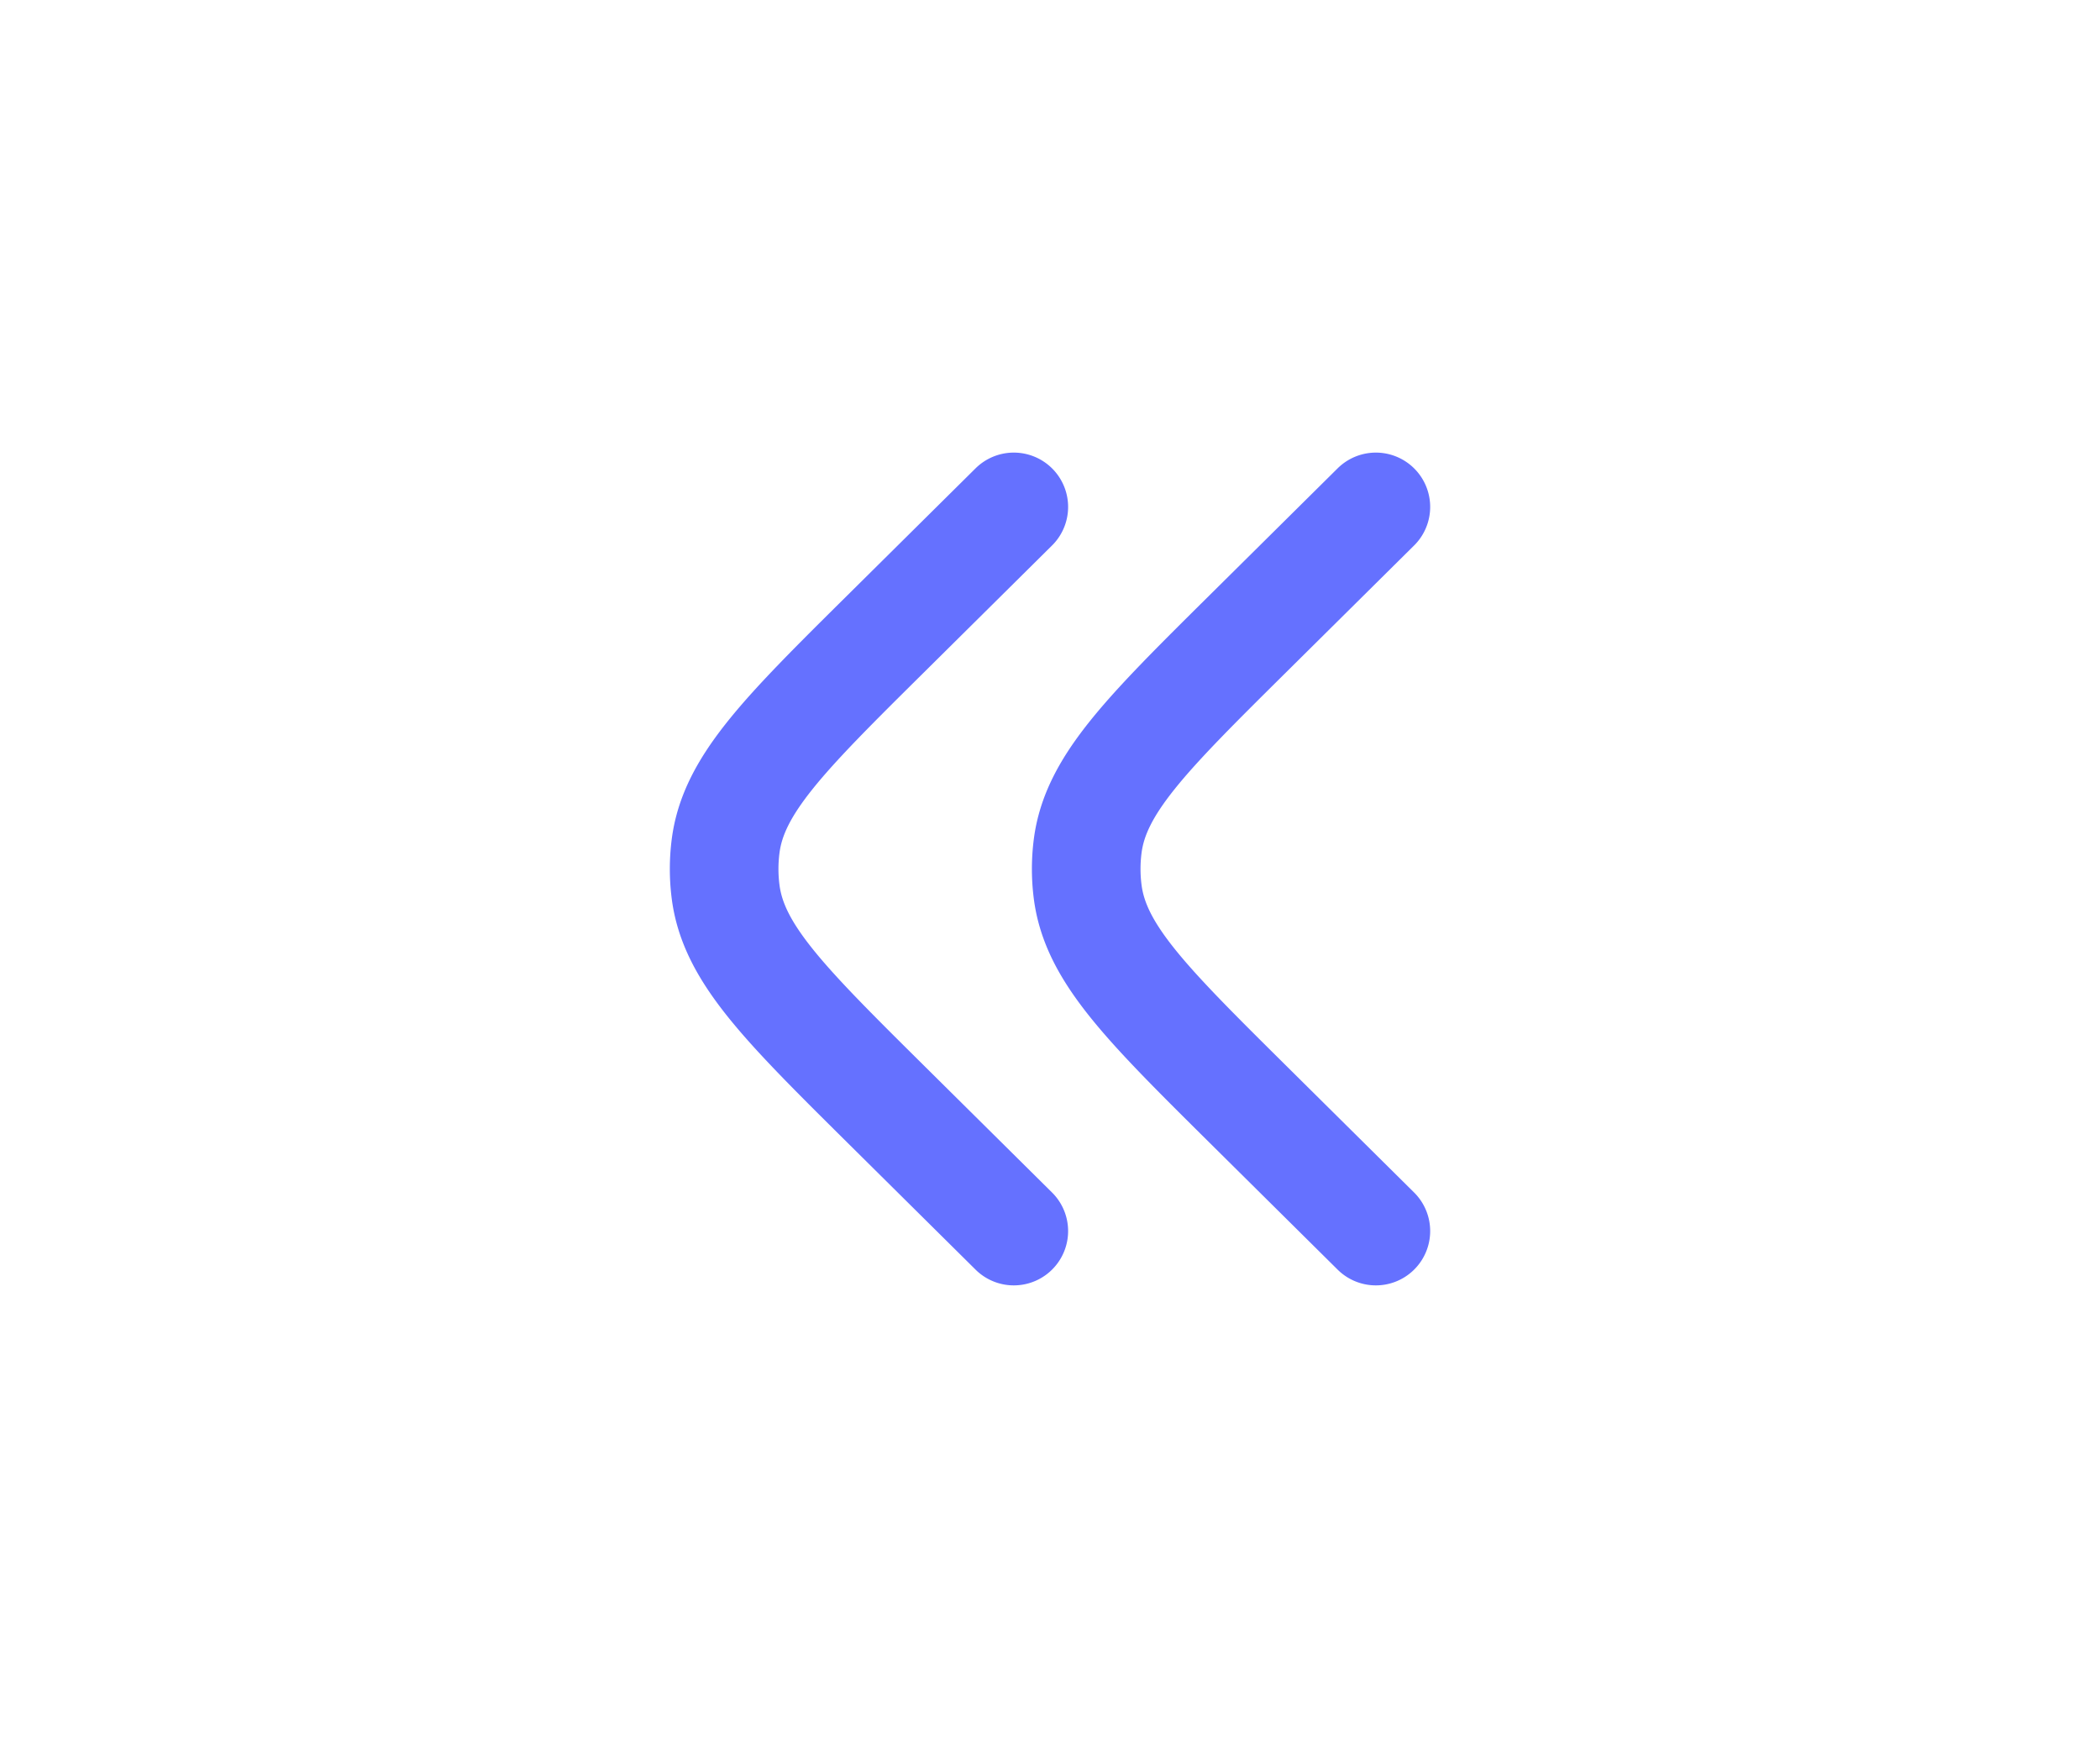 <svg xmlns="http://www.w3.org/2000/svg" width="29" height="24" viewBox="0 0 29 24">
  <g id="DoubleLeft" transform="translate(29 24) rotate(180)">
    <g id="Group_1" data-name="Group 1">
      <g id="Hicon_Linear_Right_2" data-name="Hicon / Linear / Right 2">
        <g id="Right_2" data-name="Right 2" transform="translate(10 7)">
          <path id="Vector" d="M0,0,1.763,1.747C3.169,3.141,3.872,3.837,3.98,4.687a2.478,2.478,0,0,1,0,.627c-.108.849-.811,1.546-2.217,2.939L0,10" fill="none" stroke="#6571ff" stroke-linecap="round" stroke-width="1.5"/>
        </g>
      </g>
      <g id="Hicon_Linear_Right_2-2" data-name="Hicon / Linear / Right 2" transform="translate(5)">
        <g id="Right_2-2" data-name="Right 2" transform="translate(10 7)">
          <path id="Vector-2" data-name="Vector" d="M0,0,1.763,1.747C3.169,3.141,3.872,3.837,3.98,4.687a2.478,2.478,0,0,1,0,.627c-.108.849-.811,1.546-2.217,2.939L0,10" fill="none" stroke="#6571ff" stroke-linecap="round" stroke-width="1.5"/>
        </g>
      </g>
    </g>
  </g>
</svg>
